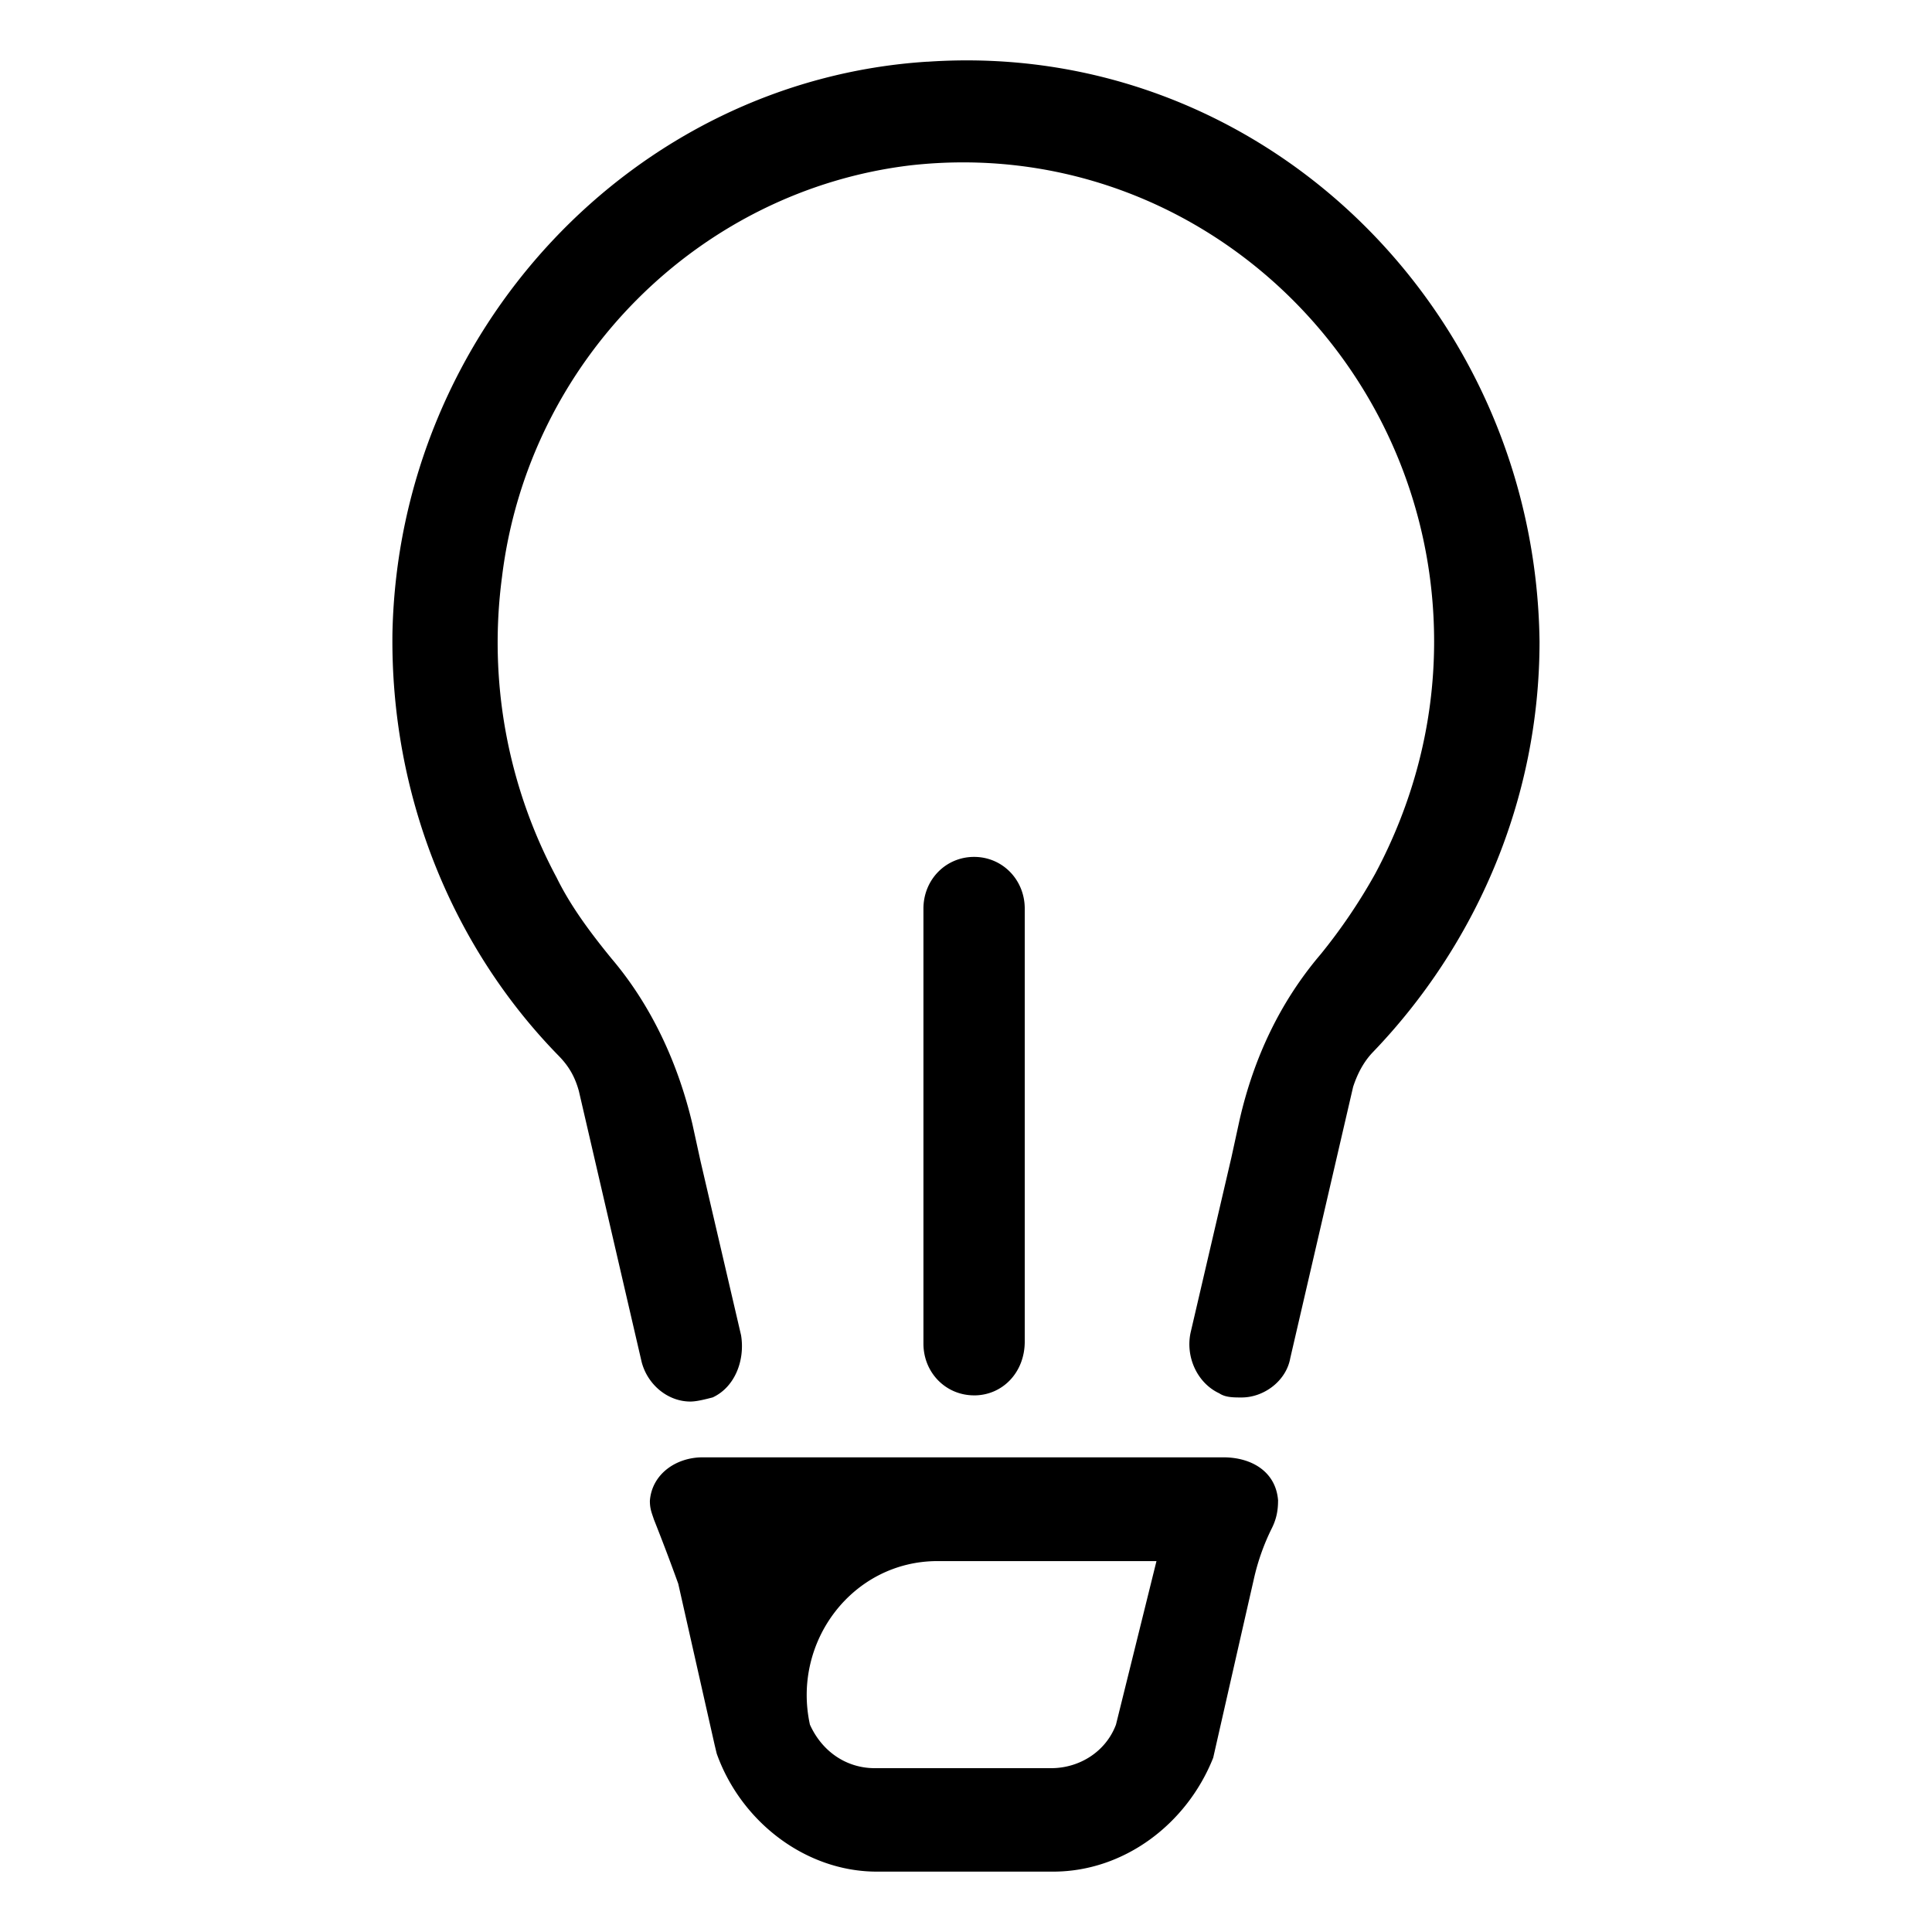 <svg xmlns="http://www.w3.org/2000/svg" width="64" height="64" viewBox="0 0 64 64"><path d="M32.268 46.223c-.94 0-1.678-.755-1.678-1.714V30.1c0-.96.74-1.714 1.678-1.714s1.678.755 1.678 1.714v14.34c0 1.029-.74 1.784-1.678 1.784zm-1.543-44.18C20.99 2.66 13.205 10.96 13 20.978c-.066 5.419 2.014 10.427 5.504 13.994.336.343.537.686.671 1.167l2.082 8.985c.201.756.872 1.304 1.612 1.304.2 0 .47-.067.74-.137.739-.343 1.075-1.234.94-2.058l-1.342-5.762-.27-1.234c-.47-1.99-1.342-3.91-2.684-5.489-.671-.823-1.343-1.714-1.813-2.675a16.487 16.487 0 0 1-1.812-9.948c.872-7.203 6.579-12.828 13.56-13.651 9.331-1.029 17.319 6.448 17.319 15.779 0 2.813-.74 5.42-1.948 7.684a18.48 18.48 0 0 1-1.812 2.676c-1.342 1.577-2.215 3.43-2.685 5.489l-.269 1.234-1.342 5.762c-.201.823.2 1.715.94 2.058.201.137.47.137.74.137.74 0 1.477-.548 1.611-1.304l2.082-8.986c.135-.41.336-.823.671-1.166 3.356-3.5 5.504-8.3 5.504-13.584-.135-11.046-9.263-19.964-20.273-19.208l-.002-.002zm11.612 47.68c0 .342-.066.617-.2.89a7.392 7.392 0 0 0-.606 1.715c-.47 2.058-1.342 5.9-1.342 5.9C39.317 60.423 37.235 62 34.886 62h-5.841c-2.35 0-4.497-1.647-5.303-3.91l-.066-.275-1.208-5.351a69.753 69.753 0 0 0-.806-2.128c-.066-.205-.134-.343-.134-.618.066-.891.872-1.442 1.746-1.442h17.253c.94 0 1.746.48 1.812 1.442l-.002.004zm-4.027 1.99h-7.25c-2.819 0-4.832 2.675-4.23 5.418.402.892 1.208 1.442 2.149 1.442h5.841c.94 0 1.813-.548 2.148-1.442l1.342-5.419z"/></svg>